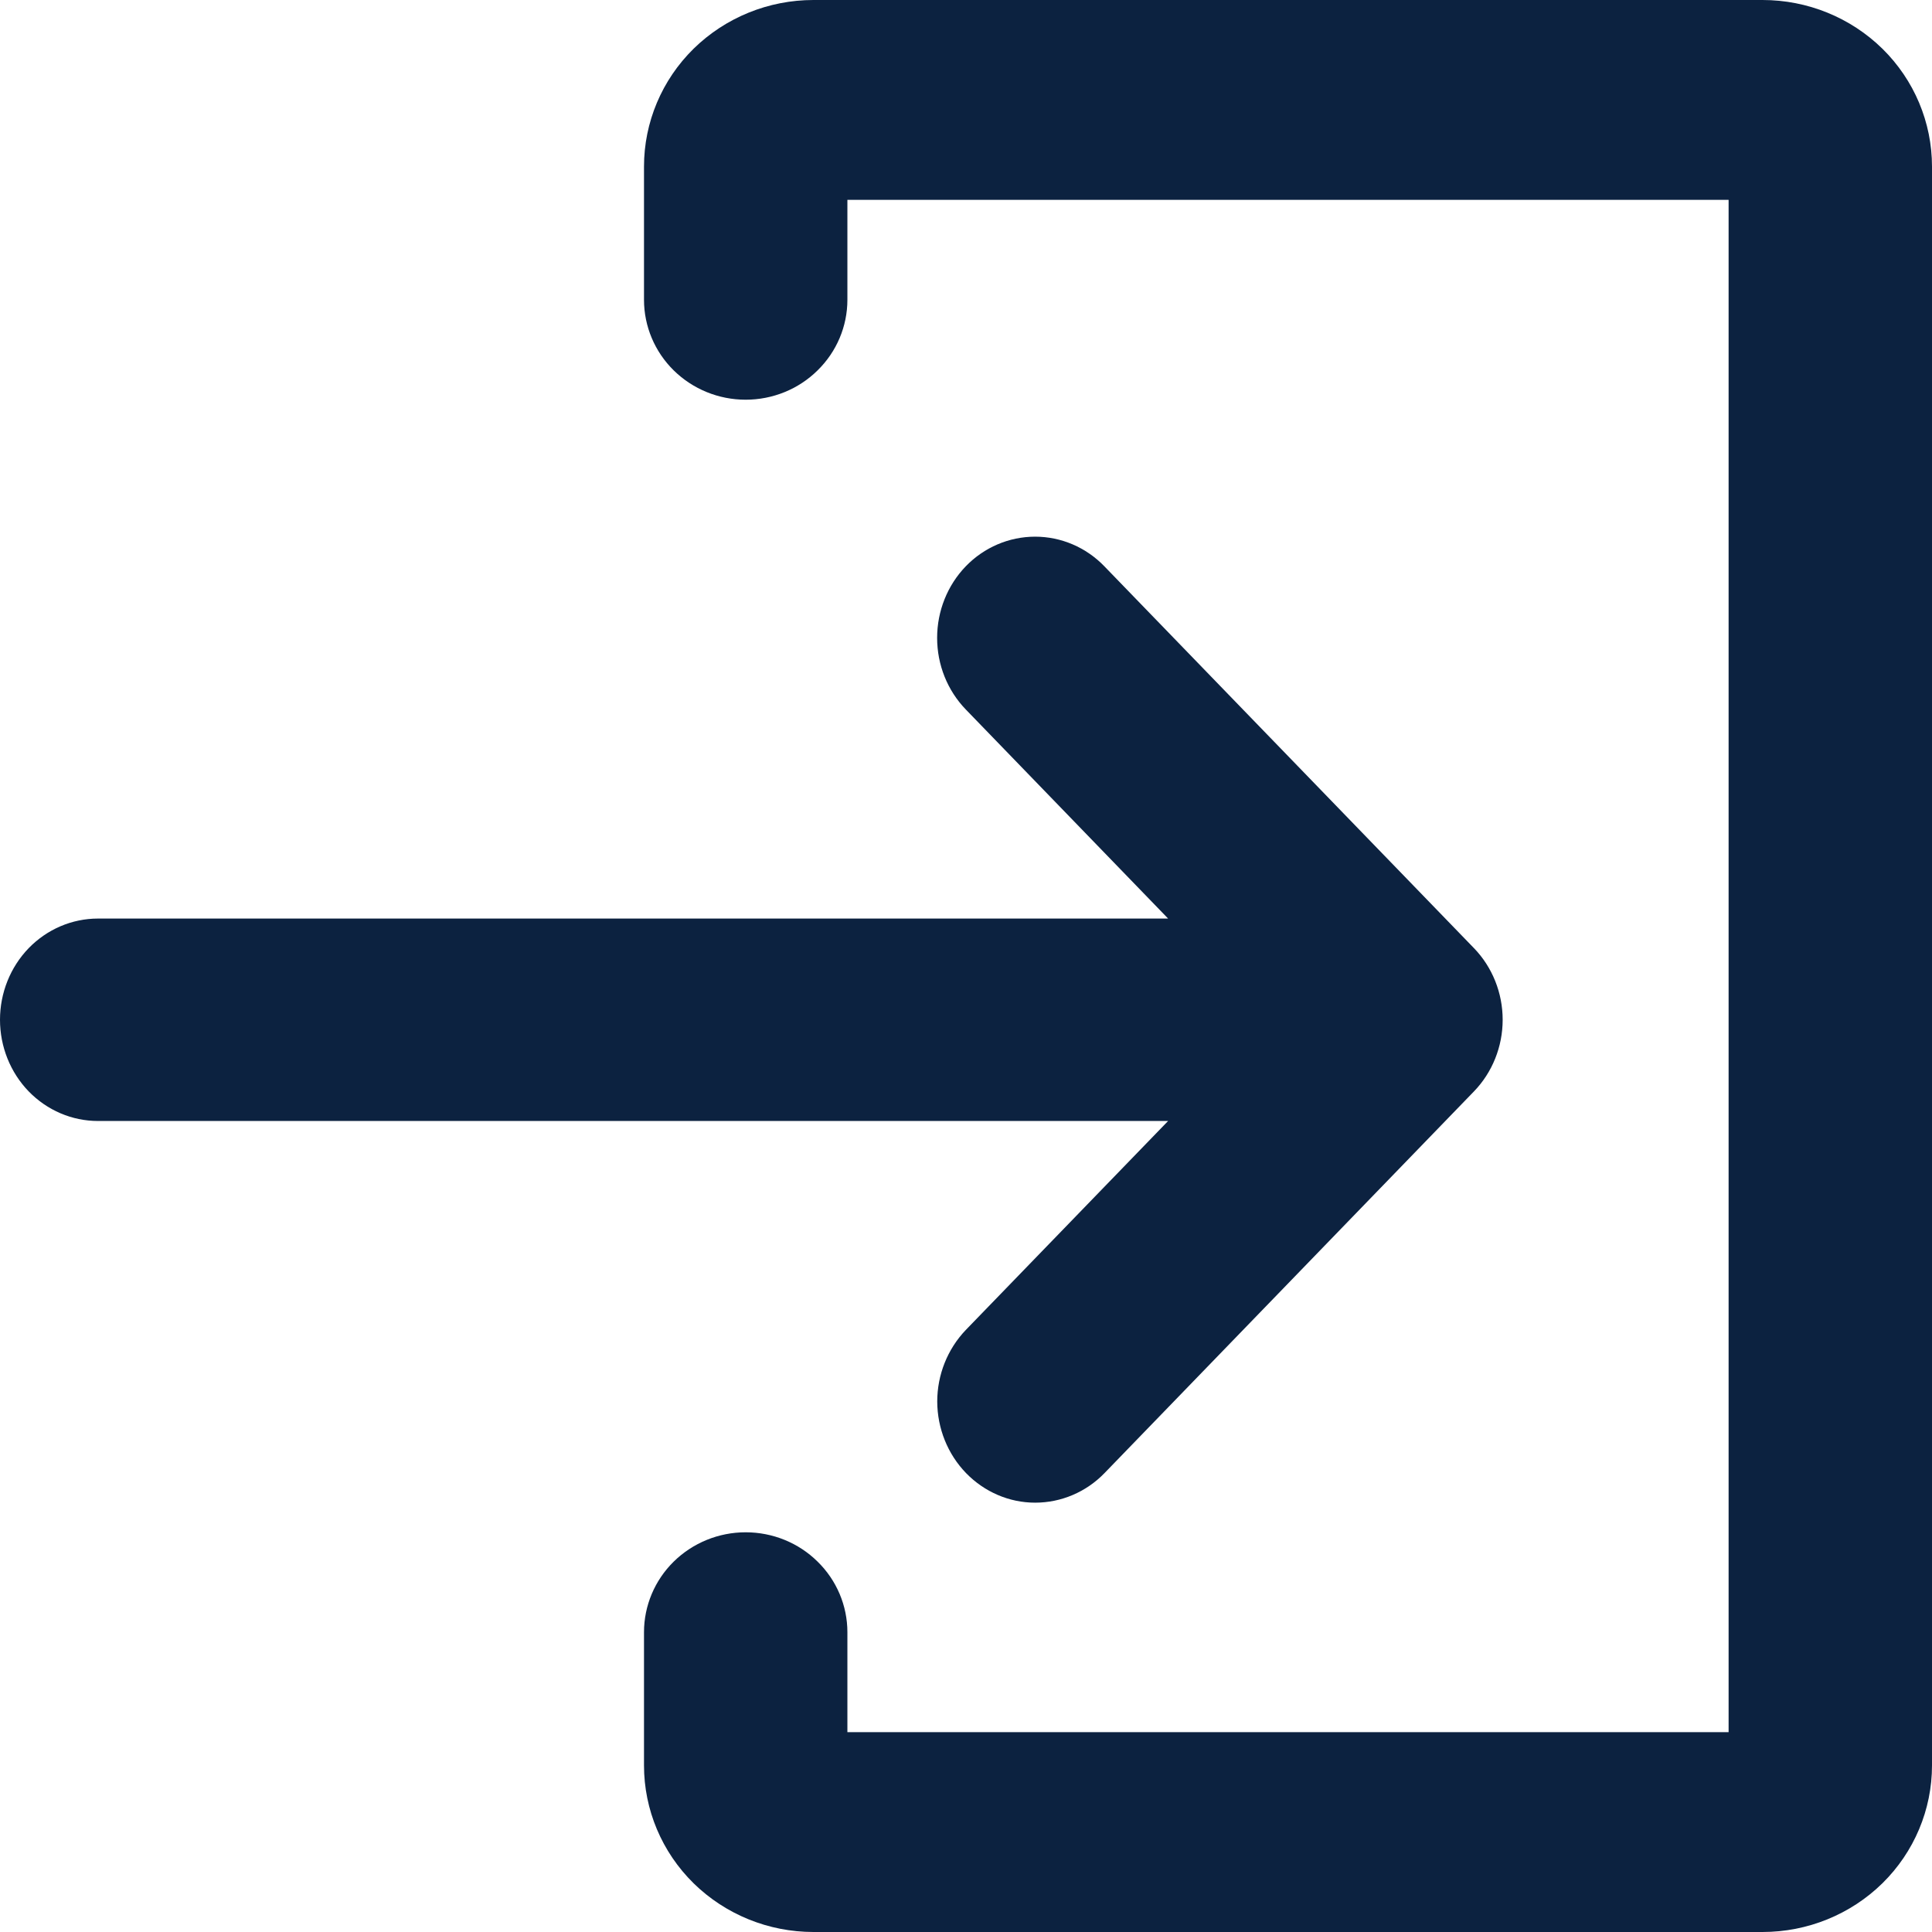 <svg width="18" height="18" viewBox="0 0 18 18" fill="none" xmlns="http://www.w3.org/2000/svg">
<path d="M8.998 12.391C8.828 12.569 8.732 12.808 8.732 13.058C8.733 13.308 8.829 13.547 9 13.724C9.171 13.9 9.402 14 9.644 14C9.886 14 10.118 13.902 10.289 13.726L13.733 10.168C13.904 9.991 14 9.751 14 9.501C14 9.251 13.904 9.011 13.733 8.834L10.289 5.276C10.118 5.099 9.886 5 9.644 5C9.402 5 9.169 5.099 8.998 5.276C8.827 5.453 8.731 5.693 8.731 5.943C8.731 6.194 8.827 6.433 8.998 6.61L10.883 8.558H0.913C0.671 8.558 0.439 8.657 0.267 8.834C0.096 9.011 0 9.251 0 9.501C0 9.751 0.096 9.991 0.267 10.168C0.439 10.345 0.671 10.444 0.913 10.444H10.883L8.998 12.391Z" fill="#0C2240"/>
<path d="M16.421 0H7.579C7.16 0 6.759 0.163 6.462 0.454C6.166 0.745 6 1.14 6 1.552V2.793C6 3.04 6.1 3.277 6.277 3.451C6.455 3.626 6.696 3.724 6.947 3.724C7.199 3.724 7.44 3.626 7.617 3.451C7.795 3.277 7.895 3.04 7.895 2.793V1.862H16.105V16.138H7.895V15.207C7.895 14.96 7.795 14.723 7.617 14.549C7.44 14.374 7.199 14.276 6.947 14.276C6.696 14.276 6.455 14.374 6.277 14.549C6.1 14.723 6 14.96 6 15.207V16.448C6 16.86 6.166 17.255 6.462 17.546C6.759 17.837 7.16 18 7.579 18H16.421C16.84 18 17.241 17.837 17.538 17.546C17.834 17.255 18 16.86 18 16.448V1.552C18 1.14 17.834 0.745 17.538 0.454C17.241 0.163 16.84 0 16.421 0Z" fill="#0C2240"/>
</svg>
